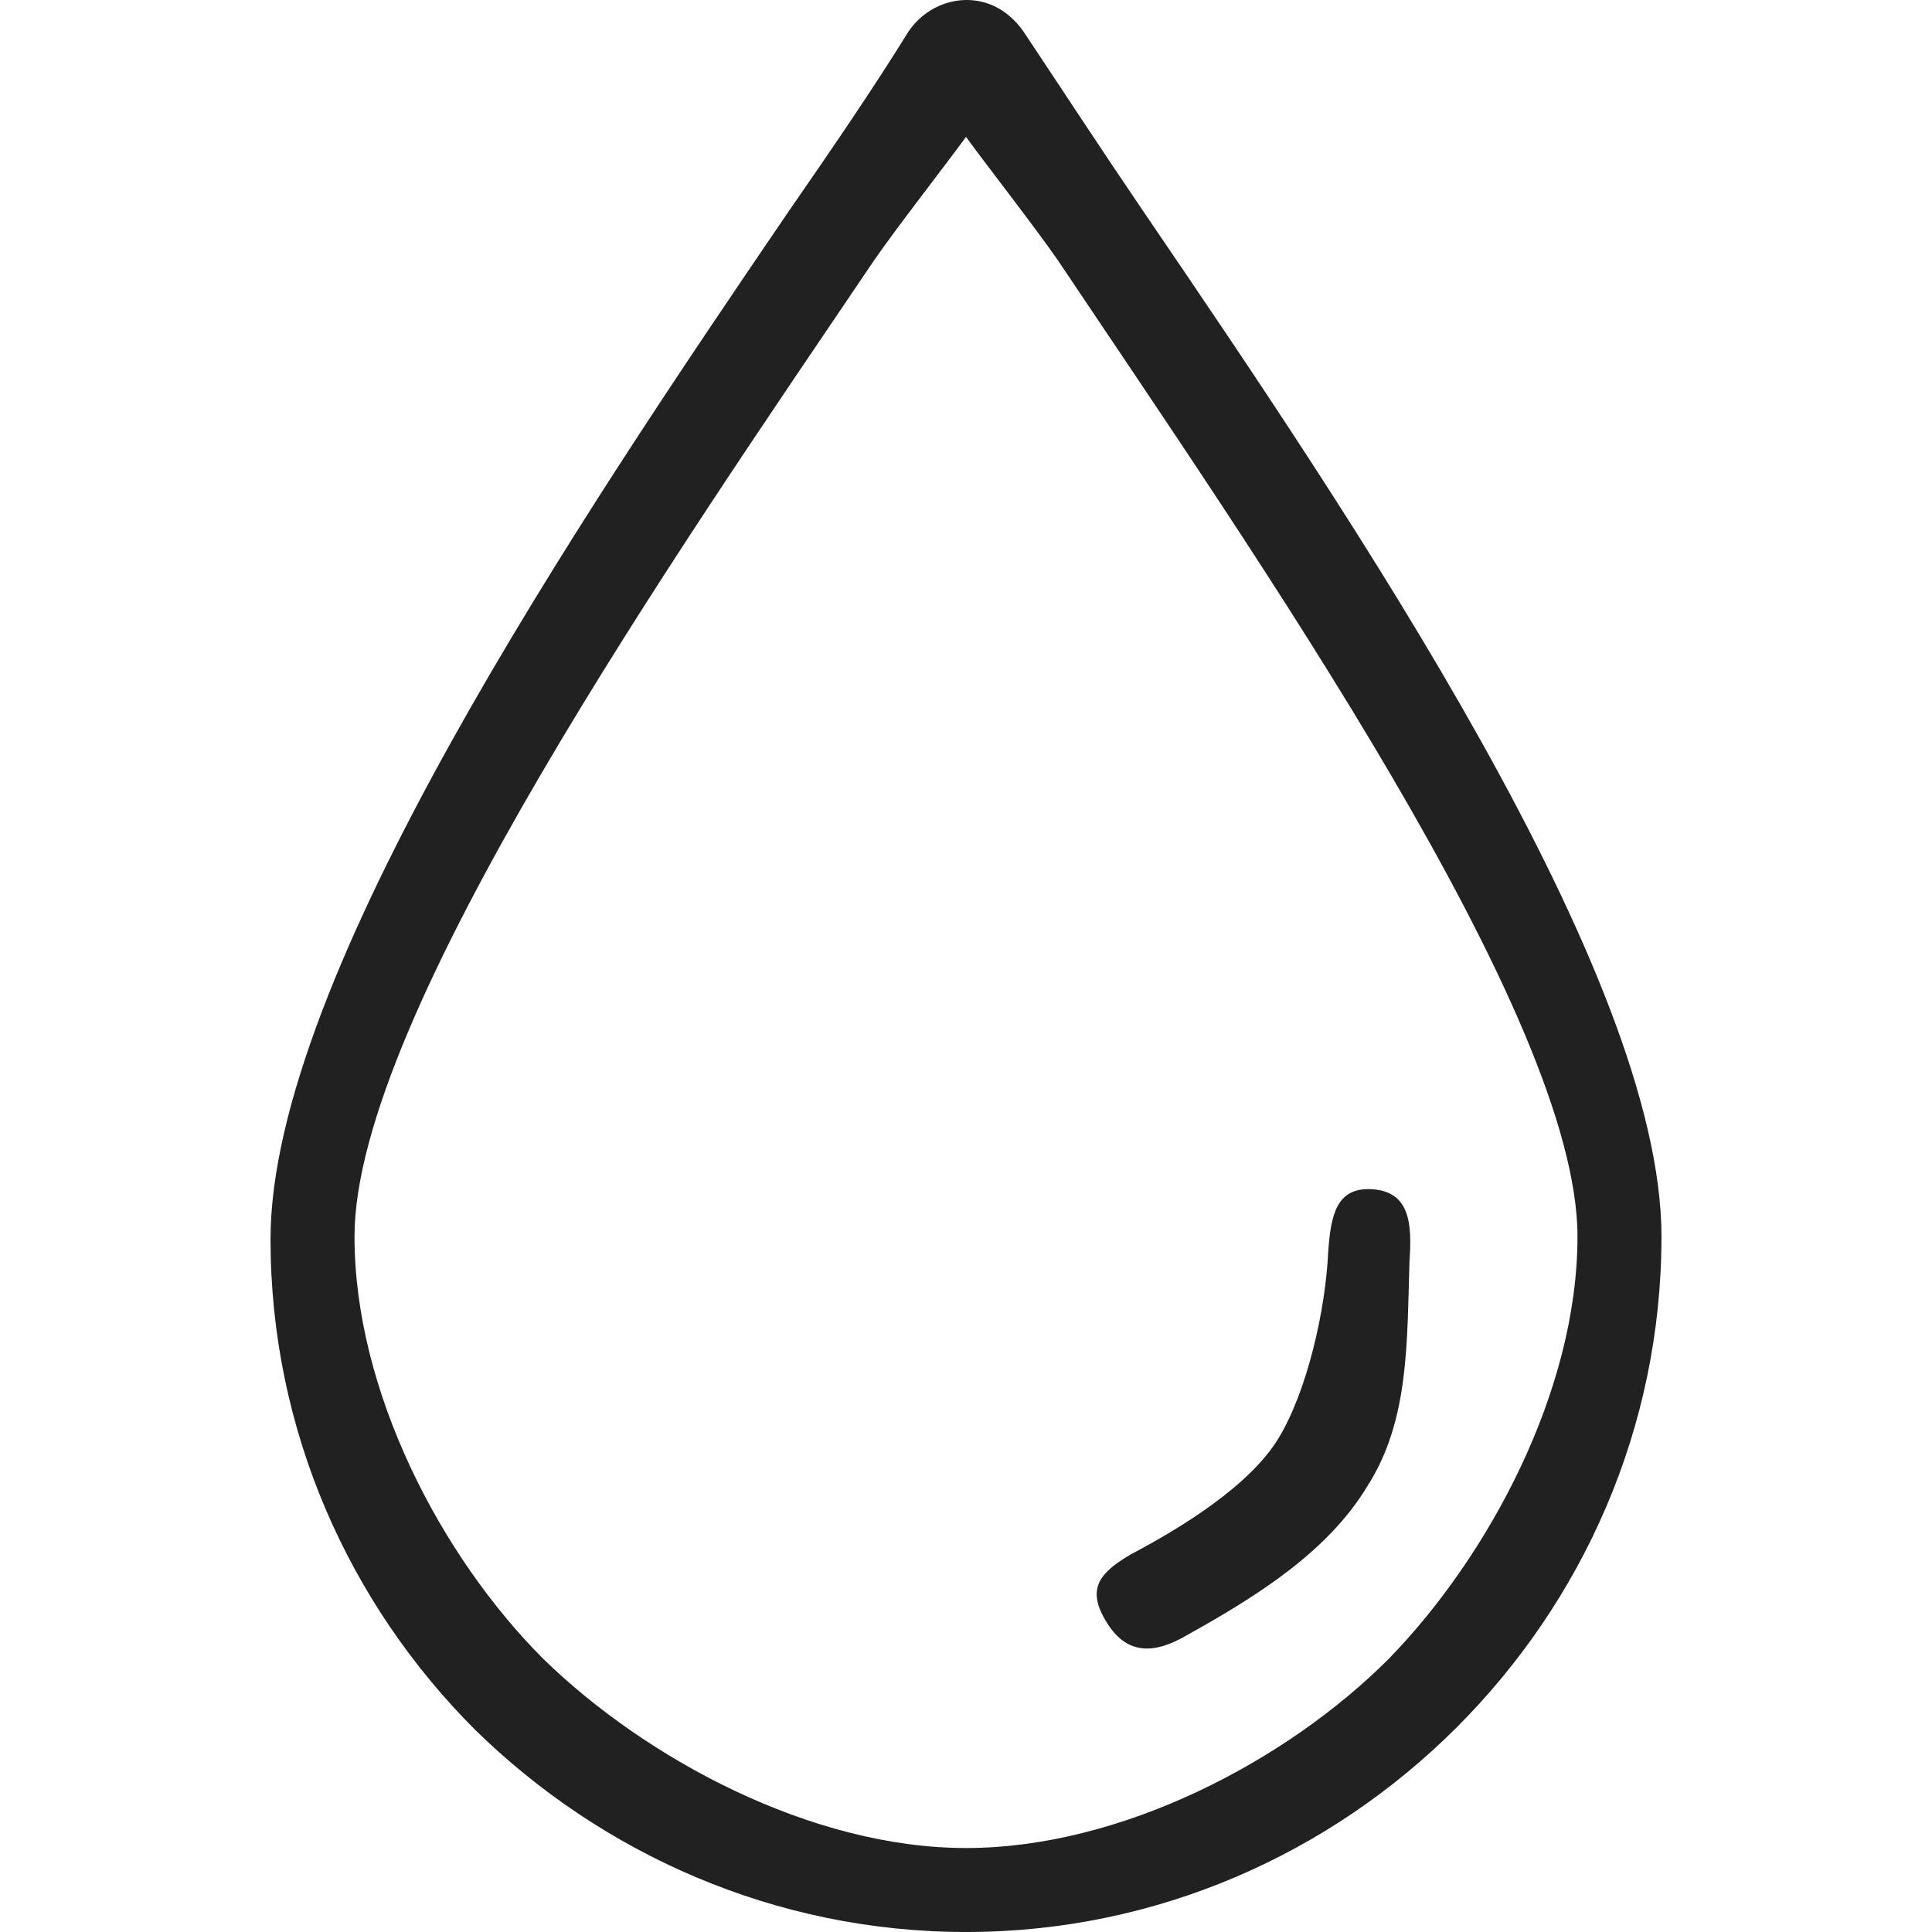 <?xml version="1.0" encoding="UTF-8" standalone="no"?>
<!-- Generator: Adobe Illustrator 19.0.0, SVG Export Plug-In . SVG Version: 6.00 Build 0)  -->

<svg
   xmlns:dc="http://purl.org/dc/elements/1.1/"
   xmlns:cc="http://creativecommons.org/ns#"
   xmlns:rdf="http://www.w3.org/1999/02/22-rdf-syntax-ns#"
   xmlns:svg="http://www.w3.org/2000/svg"
   xmlns="http://www.w3.org/2000/svg"
   xmlns:sodipodi="http://sodipodi.sourceforge.net/DTD/sodipodi-0.dtd"
   xmlns:inkscape="http://www.inkscape.org/namespaces/inkscape"
   version="1.1"
   id="Capa_1"
   x="0px"
   y="0px"
   viewBox="0 0 294.465 294.465"
   style="enable-background:new 0 0 294.465 294.465;"
   xml:space="preserve"
   sodipodi:docname="nederland-en-het-water.svg"
   inkscape:version="0.92.4 (5da689c313, 2019-01-14)"><defs
   id="defs47" /><sodipodi:namedview
   pagecolor="#ffffff"
   bordercolor="#666666"
   borderopacity="1"
   objecttolerance="10"
   gridtolerance="10"
   guidetolerance="10"
   inkscape:pageopacity="0"
   inkscape:pageshadow="2"
   inkscape:window-width="849"
   inkscape:window-height="480"
   id="namedview45"
   showgrid="false"
   inkscape:zoom="2.2668528"
   inkscape:cx="116.66921"
   inkscape:cy="77.921233"
   inkscape:window-x="1182"
   inkscape:window-y="238"
   inkscape:window-maximized="0"
   inkscape:current-layer="Capa_1" />
<g
   id="g6"
   style="fill:#212121;fill-opacity:1">
	<g
   id="g4"
   style="fill:#212121;fill-opacity:1">
		<path
   d="m 174.432,32.465 c -6.8,-10 -12.8,-19.2 -18.4,-27.6 -0.8,-1.2 -2,-2.4 -3.2,-3.2 -4.8,-3.2 -11.2,-1.6 -14.4,3.2 -5.2,8.4 -11.2,17.2 -18.4,27.6 -31.6,46.4 -78.8,116.4 -78.8,156.4 0,29.2 12,55.6 31.2,74.8 19.2,18.8 45.6,30.8 74.8,30.8 29.2,0 55.6,-12 74.8,-31.2 19.2,-19.2 31.2,-45.6 31.2,-74.8 0,-40 -47.2,-109.6 -78.8,-156 z m 37.2,220.4 c -15.6,15.6 -40.8,28.8 -64.4,28.8 -23.6,0 -48.8,-13.6 -64.4,-28.8 -15.6,-15.6 -28.8,-40.8 -28.8,-64.4 0,-33.6 49.2,-104.4 79.2,-148.8 3.6,-5.2 10.8,-14.4 14,-18.8 3.2,4.4 10.4,13.6 14,18.8 30,44.8 79.2,115.2 79.2,148.8 0,23.6 -13.6,48.8 -28.8,64.4 z"
   id="path2"
   style="fill:#212121;fill-opacity:1"
   inkscape:connector-curvature="0"
   sodipodi:nodetypes="cssccscsssccscscccsc" />
	</g>
</g>
<g
   id="g12"
   style="fill:#212121;fill-opacity:1">
	<g
   id="g10"
   style="fill:#212121;fill-opacity:1">
		<path
   d="m 209.232,181.265 c -5.6,-0.4 -6.4,4 -6.8,9.6 -0.4,8.8 -3.2,21.2 -7.6,28.4 -4.4,7.2 -14.8,13.6 -22.4,17.6 -4.8,2.8 -6.8,5.2 -4,10 3.2,5.6 7.6,5.2 12.4,2.4 10.8,-6 21.6,-12.8 27.6,-22.8 6.4,-10 6,-22 6.4,-34.4 0.4,-5.6 0,-10.4 -5.6,-10.8 z"
   id="path8"
   style="fill:#212121;fill-opacity:1"
   inkscape:connector-curvature="0"
   sodipodi:nodetypes="scscccccs" />
	</g>
</g>
<g
   id="g14">
</g>
<g
   id="g16">
</g>
<g
   id="g18">
</g>
<g
   id="g20">
</g>
<g
   id="g22">
</g>
<g
   id="g24">
</g>
<g
   id="g26">
</g>
<g
   id="g28">
</g>
<g
   id="g30">
</g>
<g
   id="g32">
</g>
<g
   id="g34">
</g>
<g
   id="g36">
</g>
<g
   id="g38">
</g>
<g
   id="g40">
</g>
<g
   id="g42">
</g>
</svg>